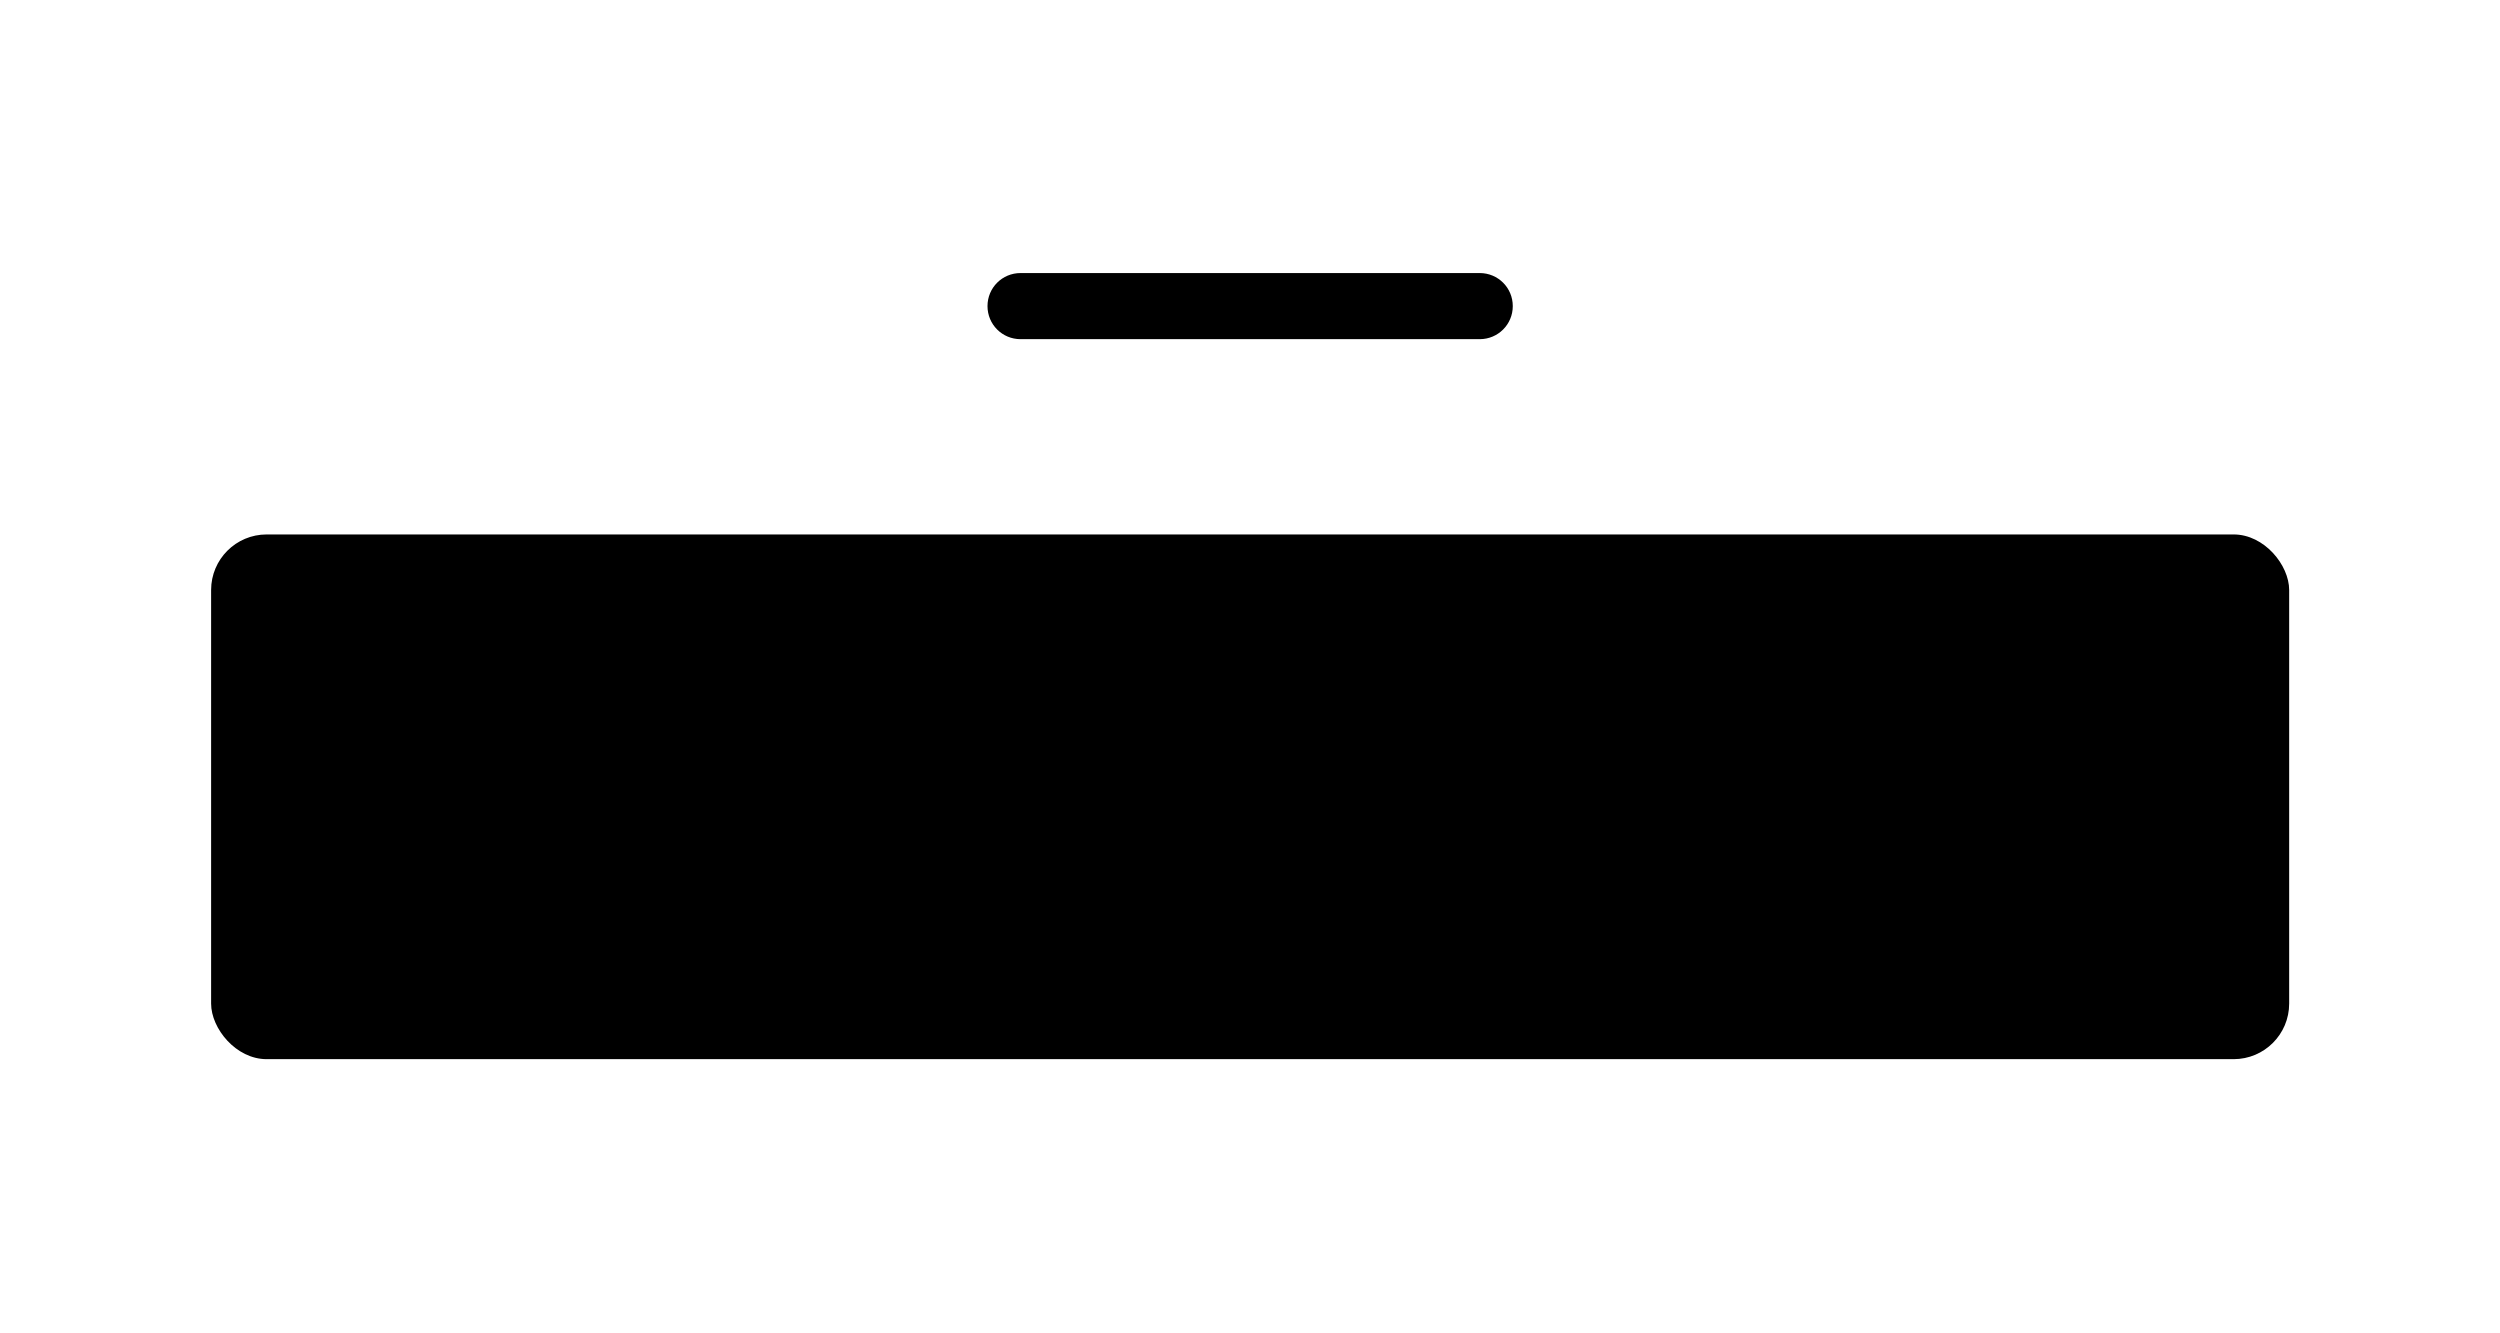 <svg id="uuid-df928a15-d336-4dc6-88f0-9183299a8e80" xmlns="http://www.w3.org/2000/svg" viewBox="0 0 90 48">
  <path
    d="M36.74,9.83c-.66,0-1.19.53-1.19,1.19s.53,1.19,1.19,1.19h16.53c.66,0,1.19-.53,1.19-1.19s-.53-1.19-1.19-1.19h-16.53Z"
    class="sgmaincolor"/>
  <rect x="7.6" y="19.24" width="74.81" height="18.89" rx="2" ry="2" class="sgmaincolor"/>
</svg>
